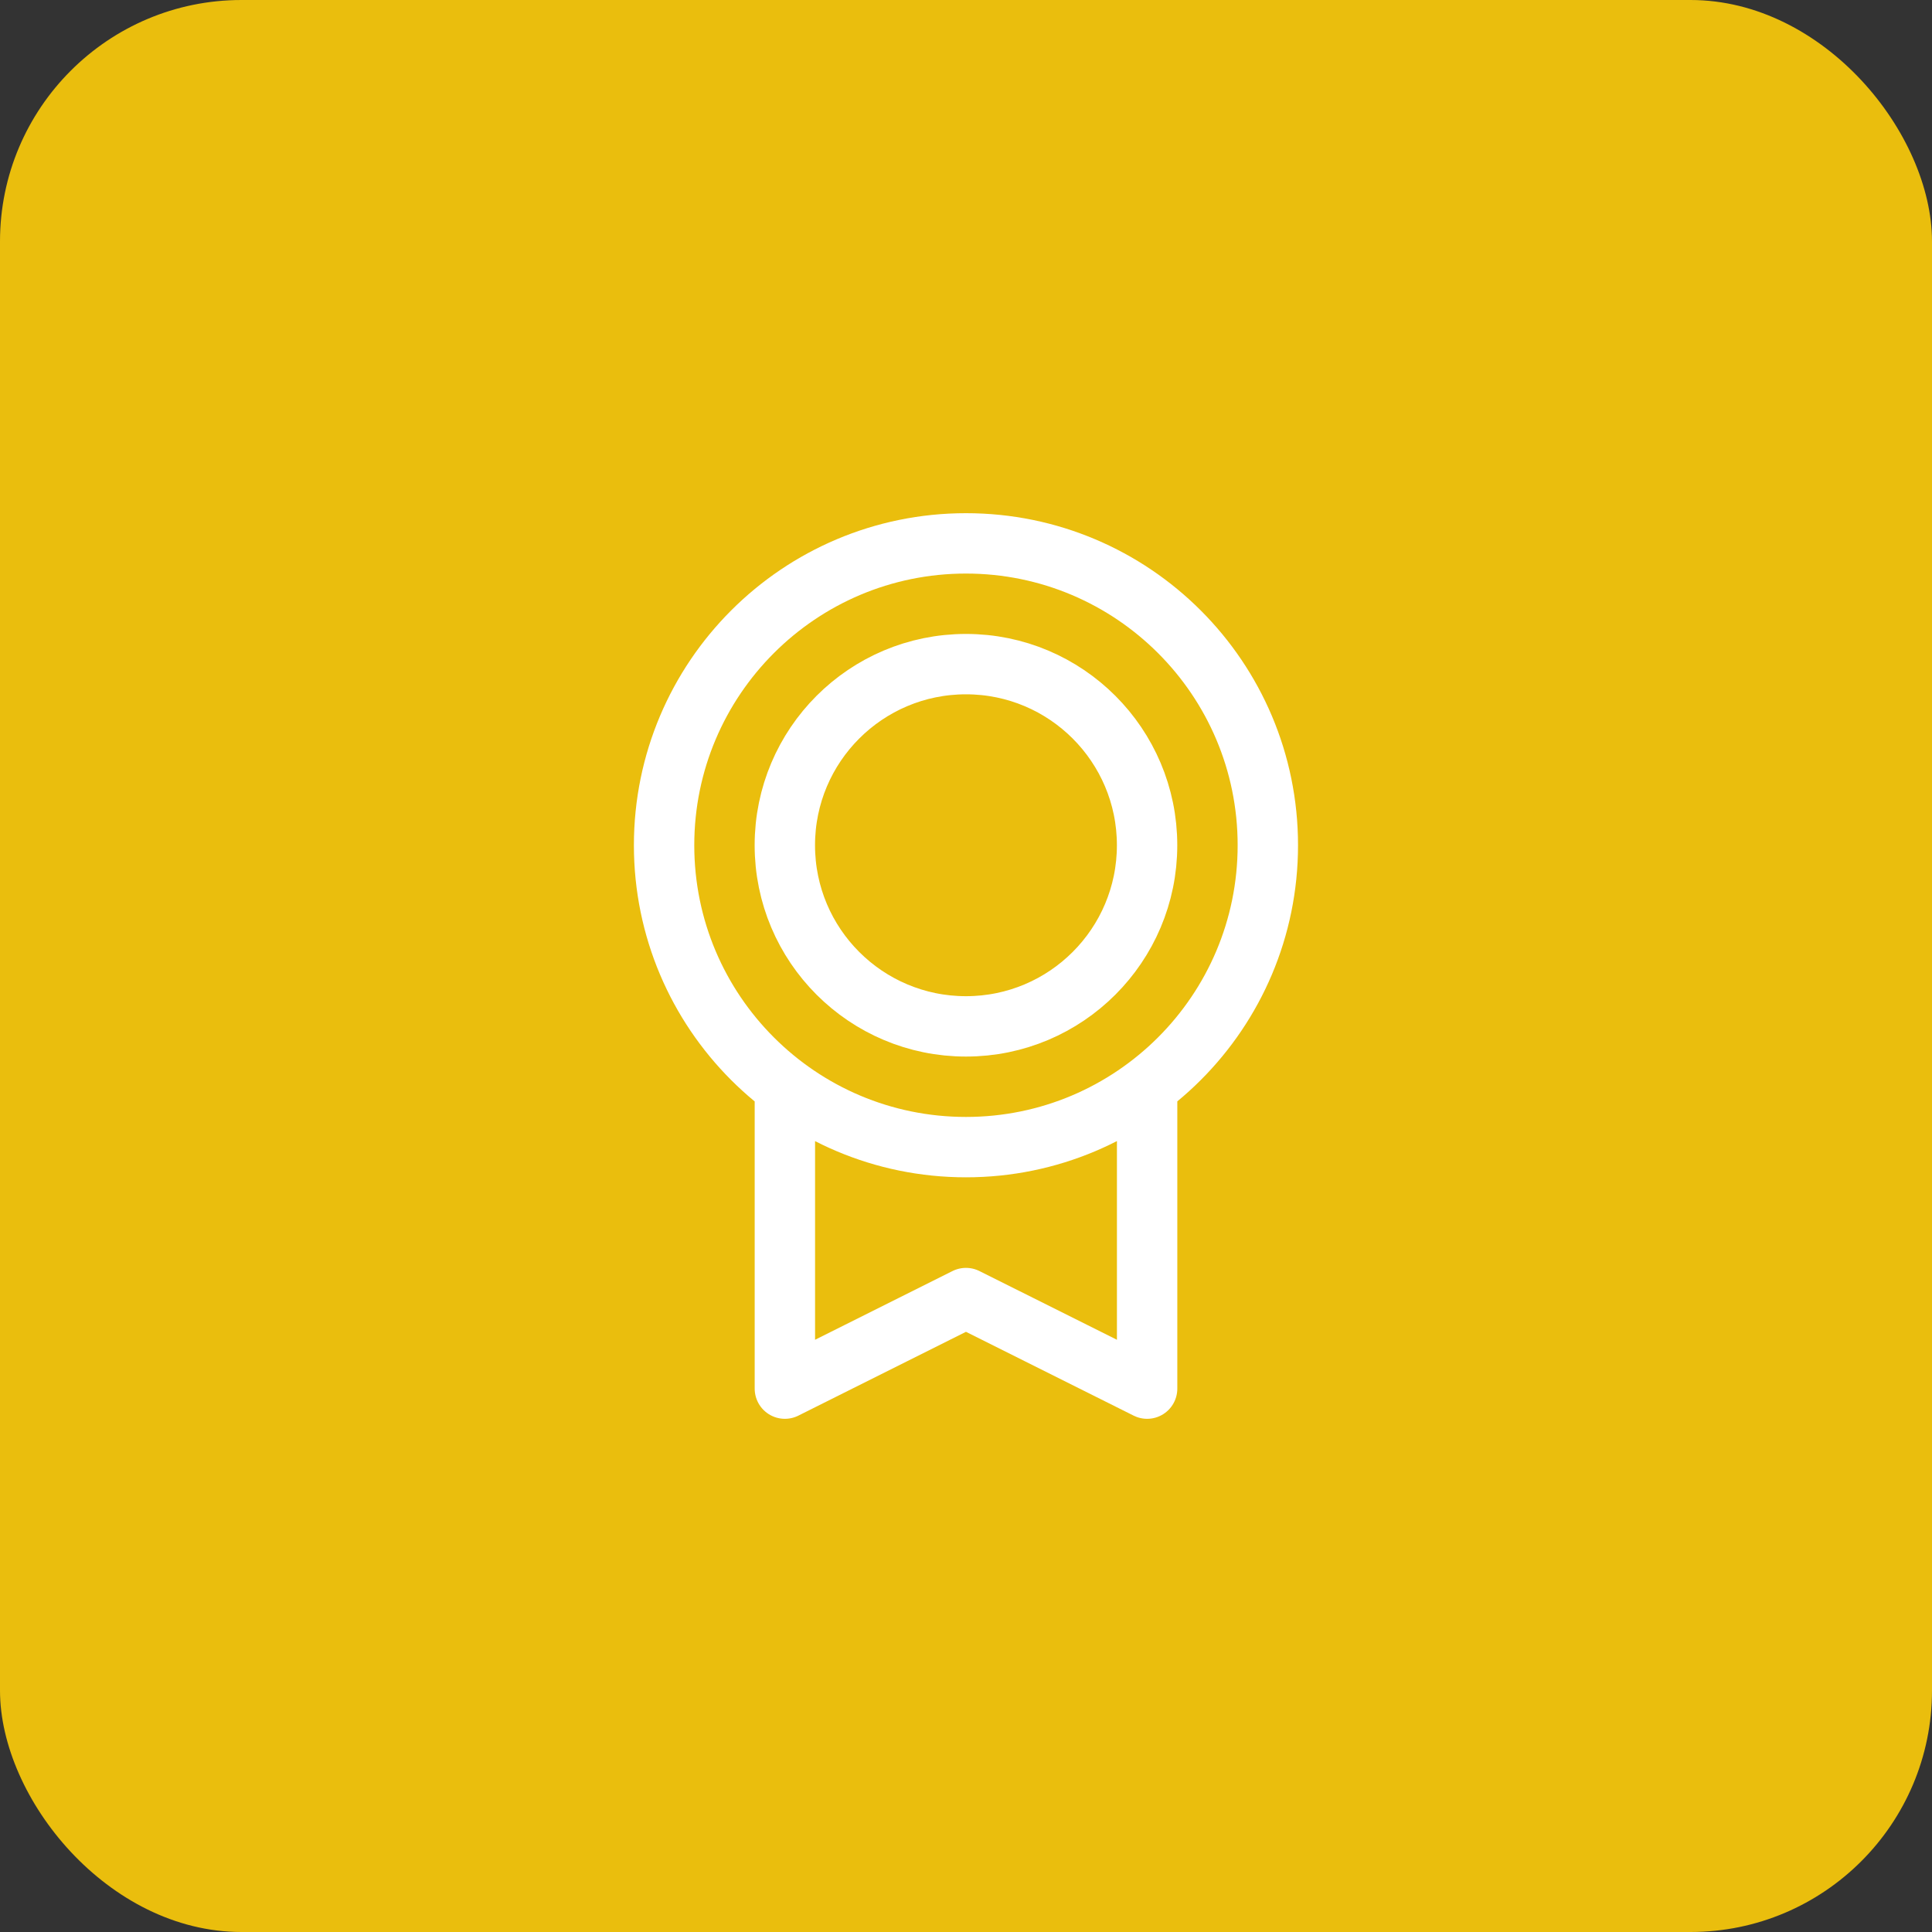<svg width="48" height="48" viewBox="0 0 48 48" fill="none" xmlns="http://www.w3.org/2000/svg">
<rect x="0" y="0" width="48" height="48" fill="#333333" stroke="none"/>
<rect width="48" height="48" rx="6" fill="#EABE0D"/>
<path d="M28.5 27V34.5L23.999 32.25L19.5 34.5V27M31.499 21C31.499 25.142 28.141 28.5 23.999 28.5C19.857 28.5 16.499 25.142 16.499 21C16.499 16.858 19.857 13.5 23.999 13.5C28.141 13.5 31.499 16.858 31.499 21ZM28.499 21C28.499 23.485 26.484 25.5 23.999 25.5C21.514 25.5 19.499 23.485 19.499 21C19.499 18.515 21.514 16.5 23.999 16.5C26.484 16.5 28.499 18.515 28.499 21Z" stroke="white" stroke-width="1.5" stroke-linecap="round" stroke-linejoin="round"/>
</svg>
